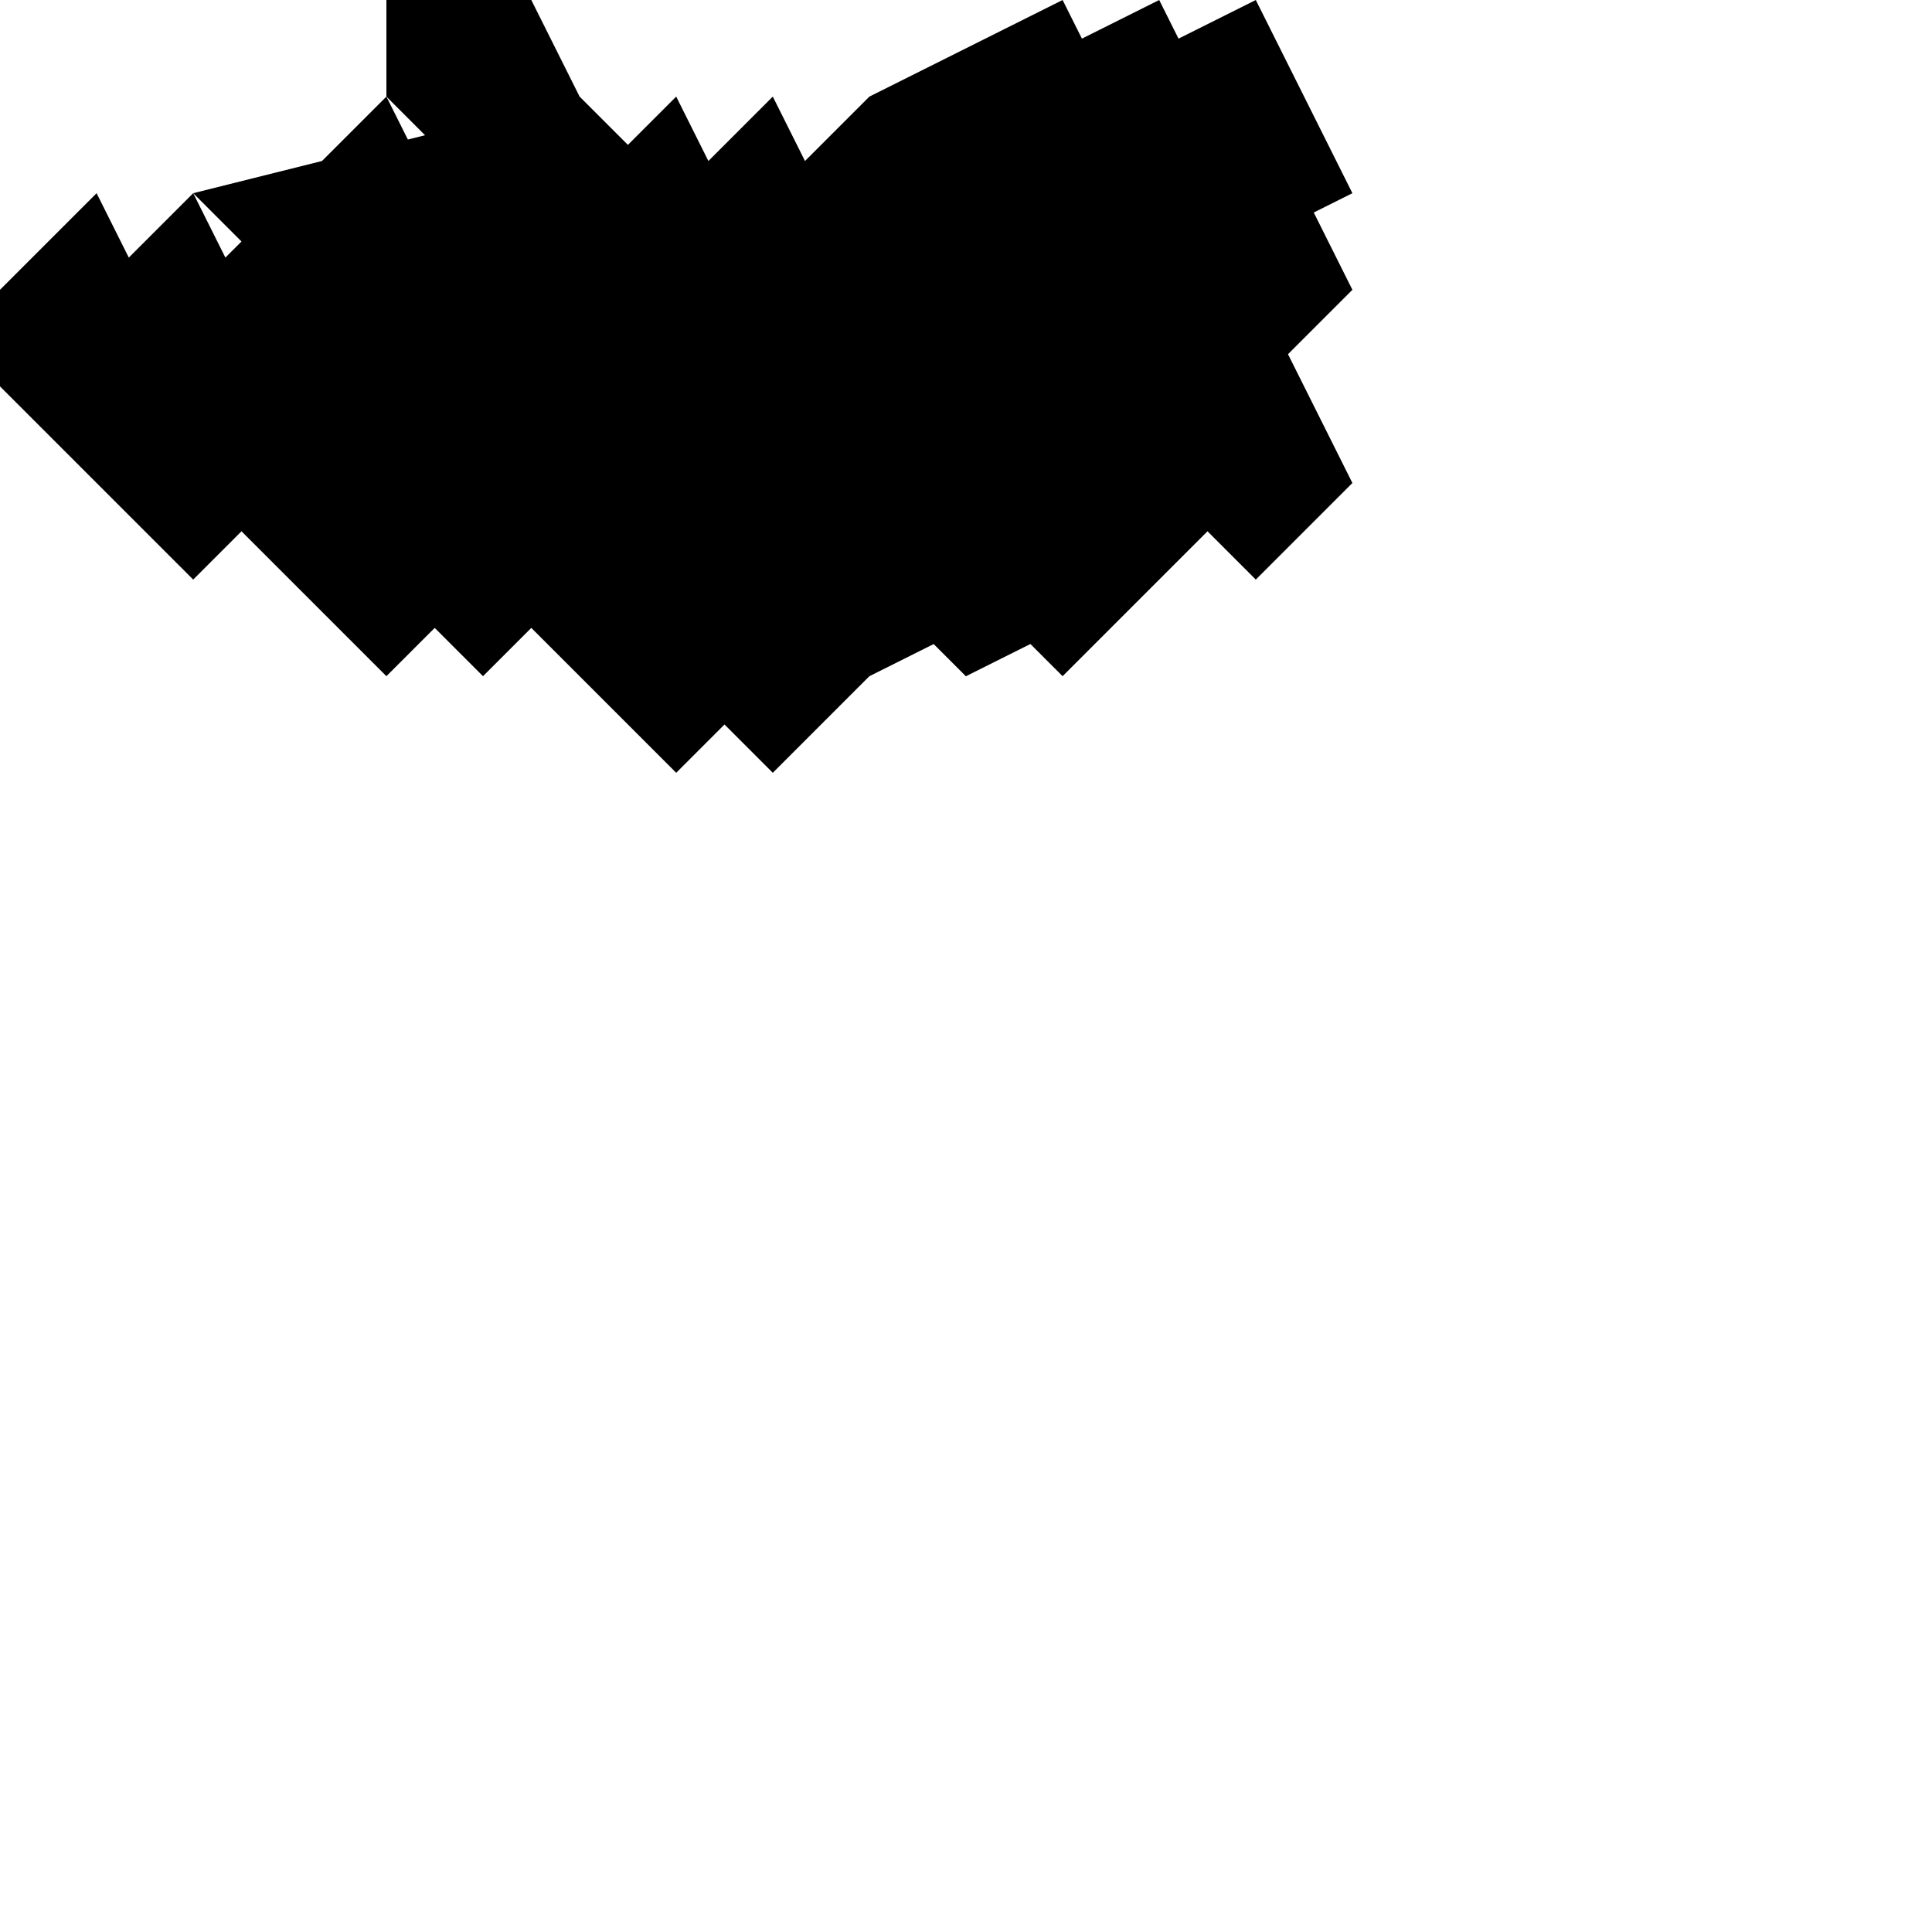 <?xml version="1.0" encoding="UTF-8"?>
<svg xmlns="http://www.w3.org/2000/svg" viewBox="0 0 1000 1000">
    <!-- Russia -->
    <path d="M100,100 L300,50 L400,150 L350,250 L200,200 Z" data-name="Russia"/>
    
    <!-- Germany -->
    <path d="M400,100 L500,50 L600,150 L500,200 L400,150 Z" data-name="Germany"/>
    
    <!-- France -->
    <path d="M300,150 L400,100 L500,200 L400,250 L300,200 Z" data-name="France"/>
    
    <!-- United Kingdom -->
    <path d="M200,150 L300,100 L350,200 L250,250 L200,200 Z" data-name="United Kingdom"/>
    
    <!-- Spain -->
    <path d="M100,200 L200,150 L250,250 L150,300 L100,250 Z" data-name="Spain"/>
    
    <!-- Portugal -->
    <path d="M50,200 L100,150 L150,250 L100,300 L50,250 Z" data-name="Portugal"/>
    
    <!-- Italy -->
    <path d="M350,200 L450,150 L500,250 L400,300 L350,250 Z" data-name="Italy"/>
    
    <!-- Greece -->
    <path d="M400,250 L500,200 L550,300 L450,350 L400,300 Z" data-name="Greece"/>
    
    <!-- Turkey -->
    <path d="M450,250 L550,200 L600,300 L500,350 L450,300 Z" data-name="Turkey"/>
    
    <!-- Ukraine -->
    <path d="M500,150 L600,100 L650,200 L550,250 L500,200 Z" data-name="Ukraine"/>
    
    <!-- Poland -->
    <path d="M450,150 L550,100 L600,200 L500,250 L450,200 Z" data-name="Poland"/>
    
    <!-- Sweden -->
    <path d="M500,50 L600,0 L650,100 L550,150 L500,100 Z" data-name="Sweden"/>
    
    <!-- Norway -->
    <path d="M450,50 L550,0 L600,100 L500,150 L450,100 Z" data-name="Norway"/>
    
    <!-- Finland -->
    <path d="M550,50 L650,0 L700,100 L600,150 L550,100 Z" data-name="Finland"/>
    
    <!-- Denmark -->
    <path d="M400,100 L450,50 L500,150 L450,200 L400,150 Z" data-name="Denmark"/>
    
    <!-- Netherlands -->
    <path d="M350,100 L400,50 L450,150 L400,200 L350,150 Z" data-name="Netherlands"/>
    
    <!-- Belgium -->
    <path d="M300,100 L350,50 L400,150 L350,200 L300,150 Z" data-name="Belgium"/>
    
    <!-- Switzerland -->
    <path d="M350,150 L400,100 L450,200 L400,250 L350,200 Z" data-name="Switzerland"/>
    
    <!-- Austria -->
    <path d="M400,150 L450,100 L500,200 L450,250 L400,200 Z" data-name="Austria"/>
    
    <!-- Czech Republic -->
    <path d="M450,150 L500,100 L550,200 L500,250 L450,200 Z" data-name="Czech Republic"/>
    
    <!-- Slovakia -->
    <path d="M500,150 L550,100 L600,200 L550,250 L500,200 Z" data-name="Slovakia"/>
    
    <!-- Hungary -->
    <path d="M450,200 L500,150 L550,250 L500,300 L450,250 Z" data-name="Hungary"/>
    
    <!-- Romania -->
    <path d="M500,200 L550,150 L600,250 L550,300 L500,250 Z" data-name="Romania"/>
    
    <!-- Bulgaria -->
    <path d="M550,200 L600,150 L650,250 L600,300 L550,250 Z" data-name="Bulgaria"/>
    
    <!-- Serbia -->
    <path d="M500,250 L550,200 L600,300 L550,350 L500,300 Z" data-name="Serbia"/>
    
    <!-- Croatia -->
    <path d="M450,250 L500,200 L550,300 L500,350 L450,300 Z" data-name="Croatia"/>
    
    <!-- Bosnia and Herzegovina -->
    <path d="M400,250 L450,200 L500,300 L450,350 L400,300 Z" data-name="Bosnia and Herzegovina"/>
    
    <!-- Slovenia -->
    <path d="M350,250 L400,200 L450,300 L400,350 L350,300 Z" data-name="Slovenia"/>
    
    <!-- Montenegro -->
    <path d="M300,250 L350,200 L400,300 L350,350 L300,300 Z" data-name="Montenegro"/>
    
    <!-- Albania -->
    <path d="M250,250 L300,200 L350,300 L300,350 L250,300 Z" data-name="Albania"/>
    
    <!-- North Macedonia -->
    <path d="M200,250 L250,200 L300,300 L250,350 L200,300 Z" data-name="North Macedonia"/>
    
    <!-- Kosovo -->
    <path d="M150,250 L200,200 L250,300 L200,350 L150,300 Z" data-name="Kosovo"/>
    
    <!-- Estonia -->
    <path d="M600,100 L650,50 L700,150 L650,200 L600,150 Z" data-name="Estonia"/>
    
    <!-- Latvia -->
    <path d="M550,100 L600,50 L650,150 L600,200 L550,150 Z" data-name="Latvia"/>
    
    <!-- Lithuania -->
    <path d="M500,100 L550,50 L600,150 L550,200 L500,150 Z" data-name="Lithuania"/>
    
    <!-- Belarus -->
    <path d="M550,150 L600,100 L650,200 L600,250 L550,200 Z" data-name="Belarus"/>
    
    <!-- Moldova -->
    <path d="M600,200 L650,150 L700,250 L650,300 L600,250 Z" data-name="Moldova"/>
    
    <!-- Ireland -->
    <path d="M150,100 L200,50 L250,150 L200,200 L150,150 Z" data-name="Ireland"/>
    
    <!-- Iceland -->
    <path d="M200,0 L250,-50 L300,50 L250,100 L200,50 Z" data-name="Iceland"/>
    
    <!-- Malta -->
    <path d="M300,300 L350,250 L400,350 L350,400 L300,350 Z" data-name="Malta"/>
    
    <!-- Cyprus -->
    <path d="M350,300 L400,250 L450,350 L400,400 L350,350 Z" data-name="Cyprus"/>
    
    <!-- Luxembourg -->
    <path d="M250,150 L300,100 L350,200 L300,250 L250,200 Z" data-name="Luxembourg"/>
    
    <!-- Liechtenstein -->
    <path d="M200,150 L250,100 L300,200 L250,250 L200,200 Z" data-name="Liechtenstein"/>
    
    <!-- Andorra -->
    <path d="M150,150 L200,100 L250,200 L200,250 L150,200 Z" data-name="Andorra"/>
    
    <!-- Monaco -->
    <path d="M100,150 L150,100 L200,200 L150,250 L100,200 Z" data-name="Monaco"/>
    
    <!-- San Marino -->
    <path d="M50,150 L100,100 L150,200 L100,250 L50,200 Z" data-name="San Marino"/>
    
    <!-- Vatican City -->
    <path d="M0,150 L50,100 L100,200 L50,250 L0,200 Z" data-name="Vatican City"/>
</svg> 